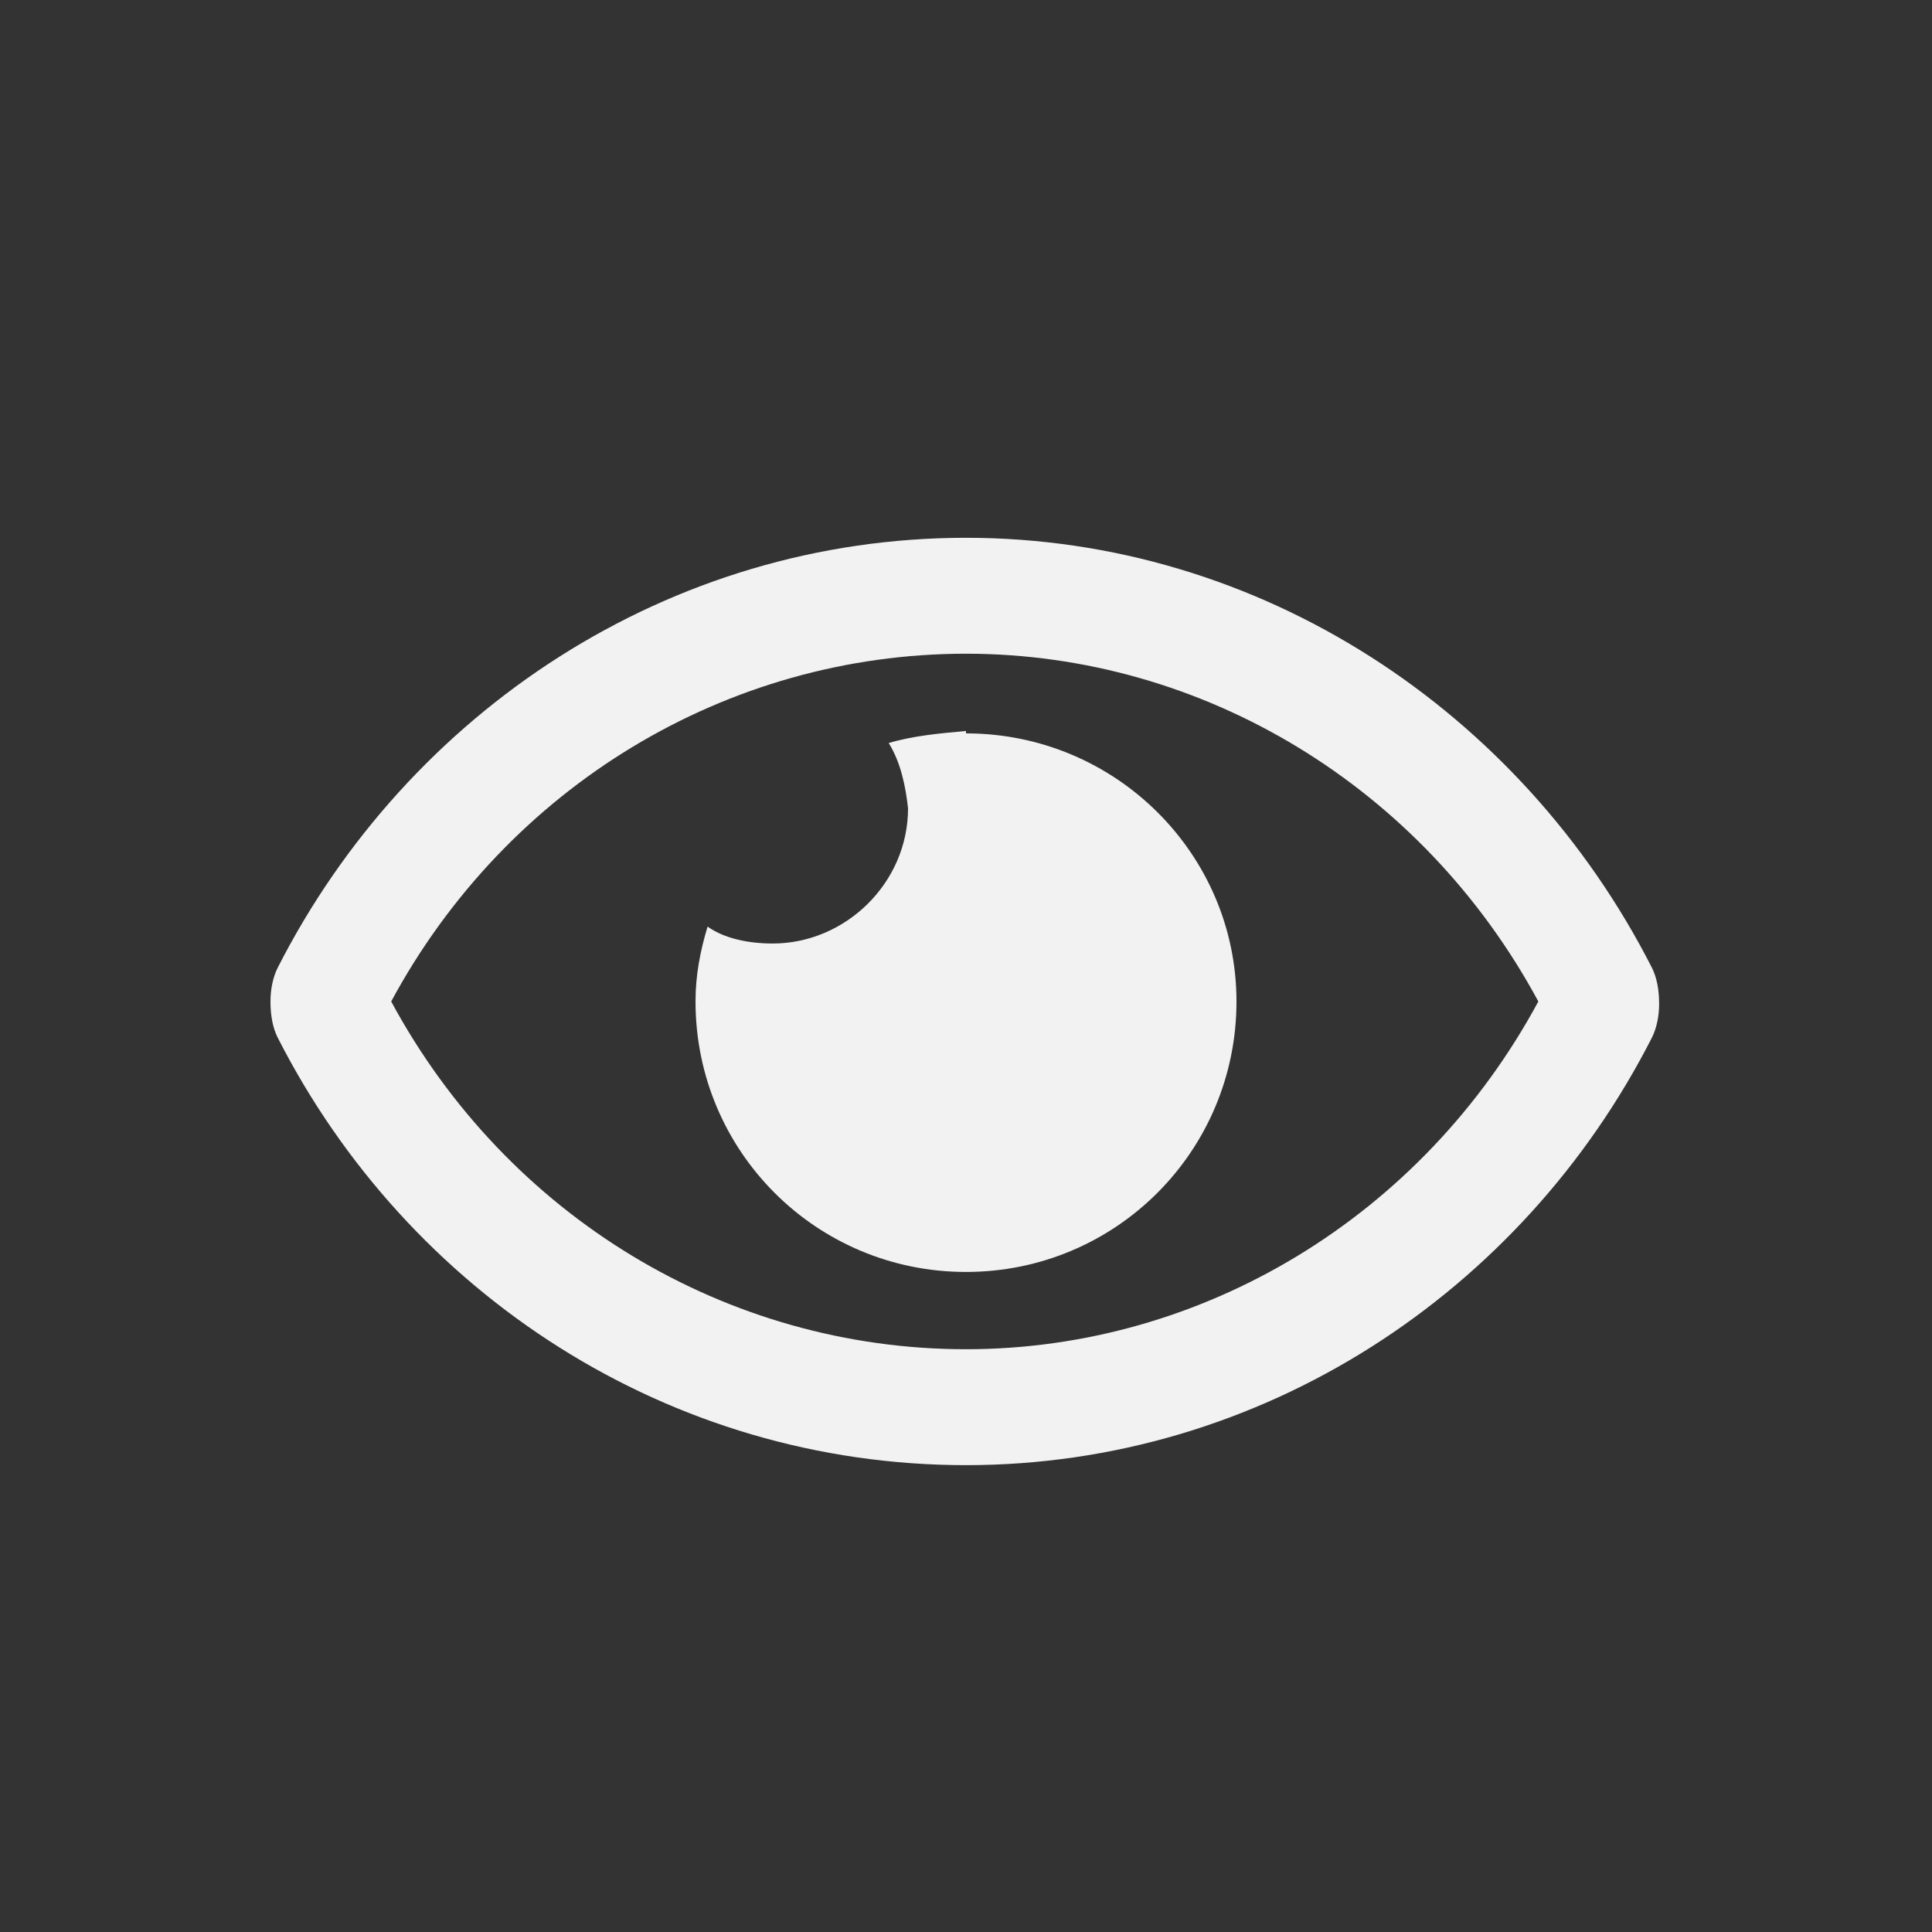 <svg width="25" height="25" viewBox="0 0 25 25" fill="none" xmlns="http://www.w3.org/2000/svg">
<rect x="0" y="0" width="25" height="25" fill="#333333" stroke="none"/>
<path d="M12.5 9.459C12.156 9.49 11.812 9.521 11.5 9.615C11.656 9.865 11.719 10.178 11.75 10.459C11.75 11.428 10.938 12.209 10 12.209C9.688 12.209 9.375 12.146 9.156 11.99C9.062 12.303 9 12.615 9 12.959C9 14.896 10.562 16.459 12.5 16.459C14.438 16.459 16 14.896 16 12.959C16 11.053 14.438 9.49 12.5 9.49V9.459ZM21.375 12.521C19.688 9.209 16.312 6.959 12.5 6.959C8.656 6.959 5.281 9.209 3.594 12.521C3.531 12.646 3.5 12.803 3.5 12.959C3.5 13.146 3.531 13.303 3.594 13.428C5.281 16.74 8.656 18.959 12.5 18.959C16.312 18.959 19.688 16.74 21.375 13.428C21.438 13.303 21.469 13.146 21.469 12.99C21.469 12.803 21.438 12.646 21.375 12.521ZM12.5 17.459C9.406 17.459 6.562 15.74 5.062 12.959C6.562 10.178 9.406 8.459 12.5 8.459C15.562 8.459 18.406 10.178 19.906 12.959C18.406 15.74 15.562 17.459 12.5 17.459Z" fill="#F2F2F2"/>
</svg>
